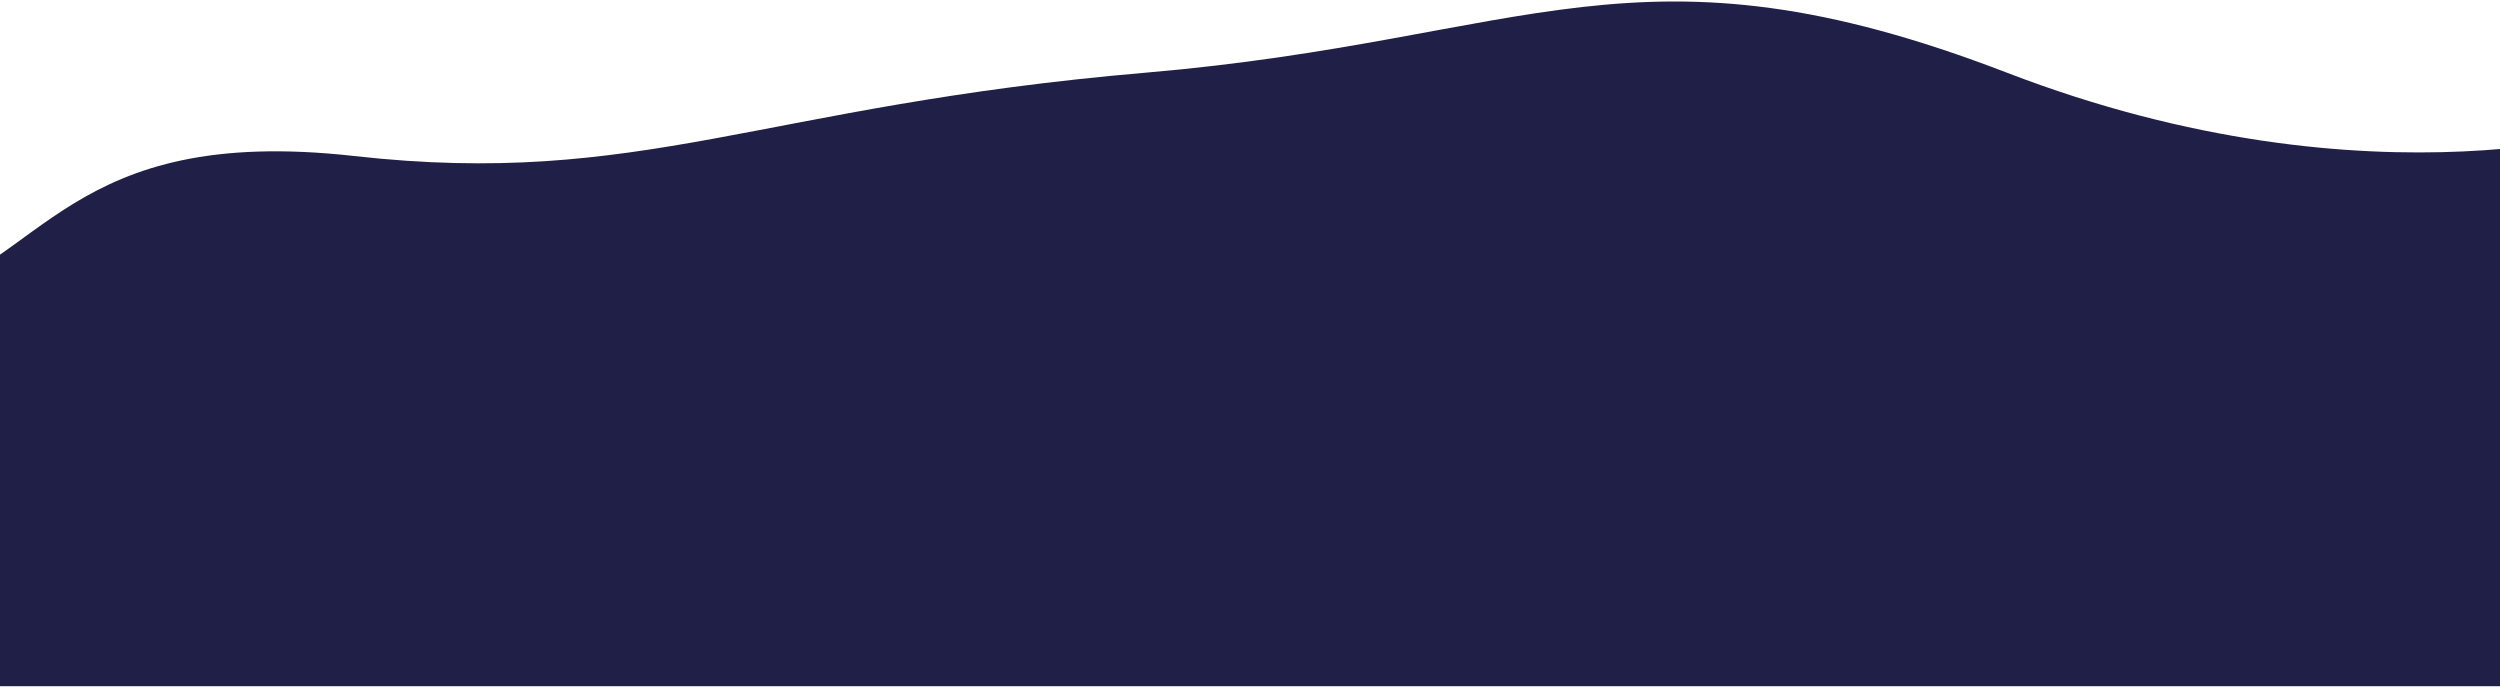 <svg width="1440" height="396" viewBox="0 0 1440 396" fill="none" xmlns="http://www.w3.org/2000/svg">
<path d="M1155.95 41.862C943.147 -40.031 881.931 22.882 659.948 41.862C437.966 60.842 369.336 108.408 203.948 89.862C38.56 71.316 24.923 153.47 -54.199 173.251C-54.199 261.183 -54.199 395.233 -54.199 395.233H1521.99V71.051C1521.99 71.051 1369.14 123.905 1155.95 41.862Z" fill="url(#paint0_linear_4811_25471)"/>
<defs>
<linearGradient id="paint0_linear_4811_25471" x1="794.826" y1="-33.996" x2="794.826" y2="394.862" gradientUnits="userSpaceOnUse">
<stop stop-color="#1F1F47"/>
<stop offset="1" stop-color="#1F1F47"/>
</linearGradient>
</defs>
</svg>
